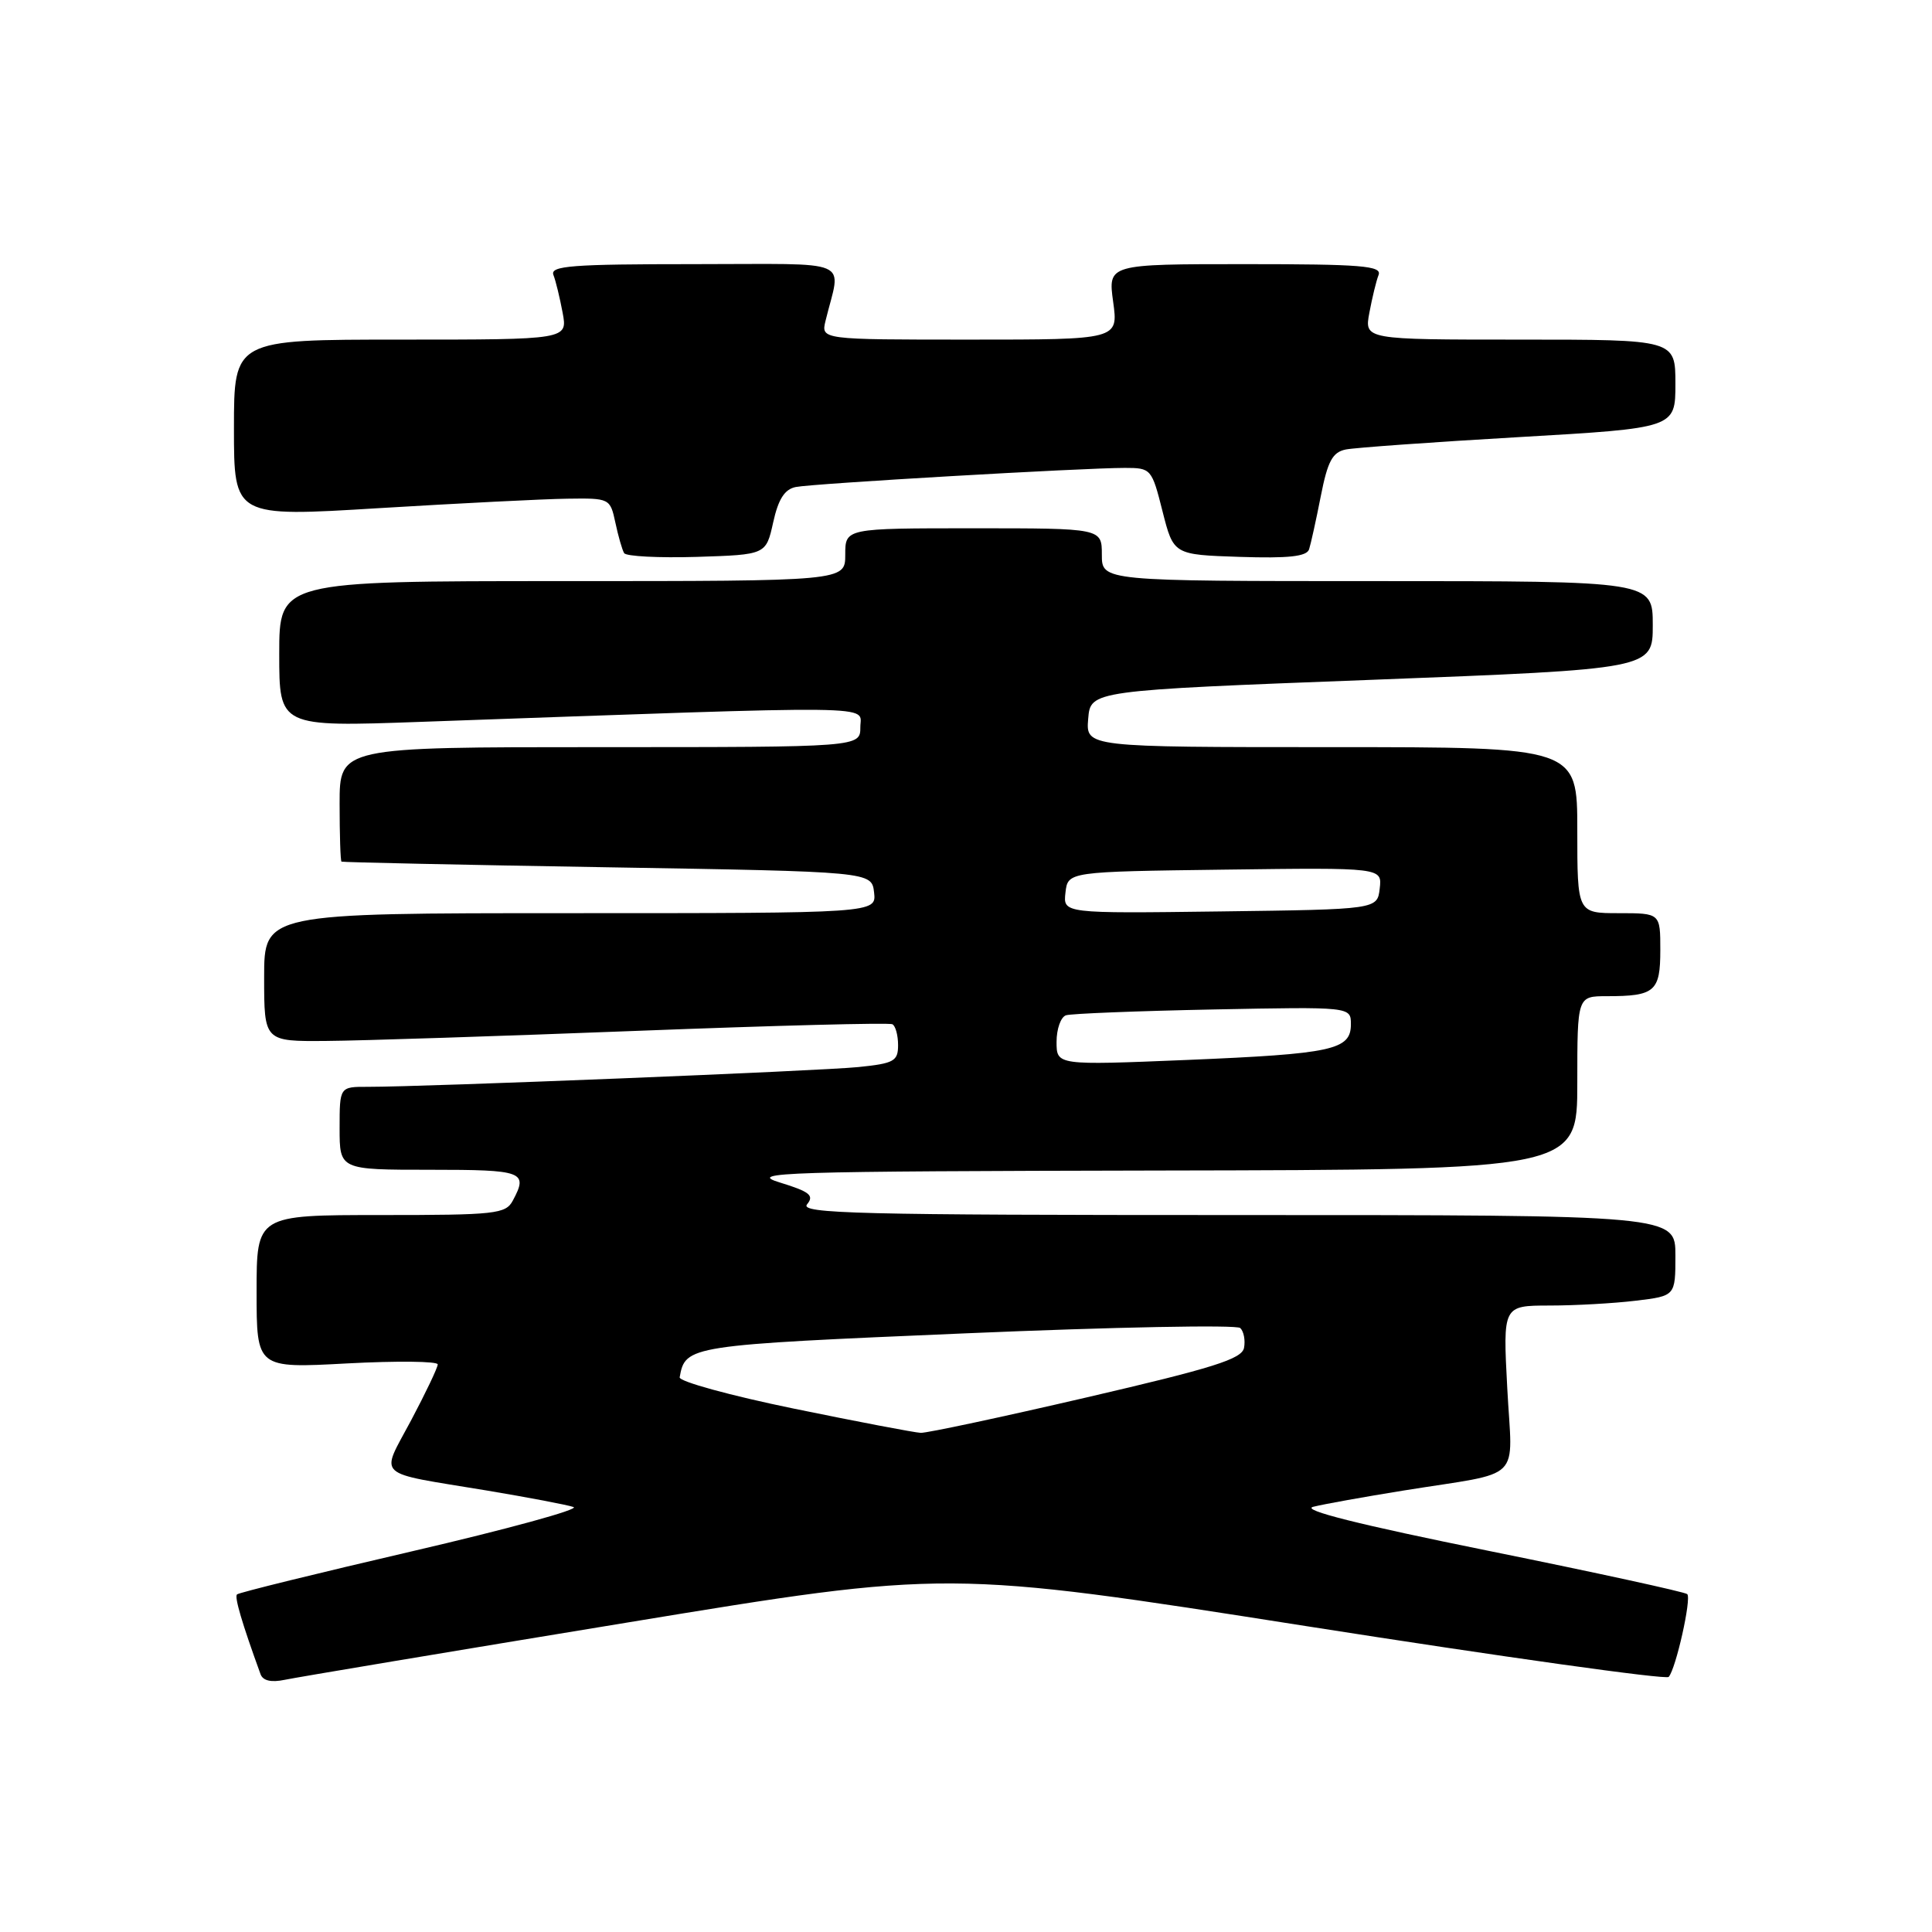 <?xml version="1.0" encoding="UTF-8" standalone="no"?>
<!DOCTYPE svg PUBLIC "-//W3C//DTD SVG 1.1//EN" "http://www.w3.org/Graphics/SVG/1.1/DTD/svg11.dtd" >
<svg xmlns="http://www.w3.org/2000/svg" xmlns:xlink="http://www.w3.org/1999/xlink" version="1.1" viewBox="0 0 256 256">
 <g >
 <path fill="currentColor"
d=" M 83.03 215.01 C 125.56 208.01 125.56 208.01 173.02 215.46 C 199.13 219.56 220.77 222.59 221.11 222.20 C 222.07 221.11 224.15 211.82 223.57 211.23 C 223.28 210.95 211.45 208.37 197.27 205.50 C 180.03 202.01 172.33 200.08 174.00 199.66 C 175.38 199.31 180.78 198.34 186.00 197.50 C 202.10 194.91 200.38 196.61 199.72 183.94 C 199.14 173.00 199.14 173.00 205.32 172.99 C 208.72 172.99 213.86 172.70 216.75 172.35 C 222.00 171.72 222.00 171.72 222.00 166.36 C 222.00 161.00 222.00 161.00 163.88 161.00 C 113.69 161.00 105.92 160.81 106.94 159.58 C 107.92 158.40 107.29 157.90 103.31 156.68 C 98.94 155.34 103.51 155.20 153.75 155.10 C 209.00 155.00 209.00 155.00 209.00 143.50 C 209.00 132.00 209.00 132.00 212.92 132.00 C 219.28 132.00 220.00 131.38 220.00 125.89 C 220.00 121.00 220.00 121.00 214.50 121.00 C 209.00 121.00 209.00 121.00 209.00 110.00 C 209.00 99.00 209.00 99.00 176.44 99.00 C 143.88 99.00 143.88 99.00 144.19 95.25 C 144.50 91.50 144.50 91.50 181.75 90.08 C 219.00 88.65 219.00 88.65 219.00 82.83 C 219.00 77.00 219.00 77.00 182.50 77.00 C 146.00 77.00 146.00 77.00 146.00 73.50 C 146.00 70.00 146.00 70.00 129.00 70.00 C 112.00 70.00 112.00 70.00 112.00 73.50 C 112.00 77.00 112.00 77.00 74.50 77.00 C 37.00 77.00 37.00 77.00 37.00 86.66 C 37.00 96.32 37.00 96.32 55.75 95.65 C 118.01 93.44 114.00 93.39 114.00 96.34 C 114.00 99.00 114.00 99.00 79.50 99.00 C 45.00 99.00 45.00 99.00 45.00 106.50 C 45.00 110.62 45.11 114.08 45.25 114.17 C 45.39 114.26 61.25 114.60 80.50 114.92 C 115.50 115.50 115.50 115.50 115.82 118.25 C 116.13 121.00 116.13 121.00 75.57 121.00 C 35.00 121.00 35.00 121.00 35.00 129.50 C 35.00 138.00 35.00 138.00 43.25 137.93 C 47.79 137.90 66.35 137.29 84.50 136.59 C 102.65 135.89 117.84 135.49 118.25 135.72 C 118.66 135.94 119.00 137.18 119.00 138.49 C 119.00 140.61 118.46 140.91 113.75 141.39 C 108.65 141.91 56.29 144.02 48.75 144.01 C 45.00 144.00 45.00 144.00 45.00 149.50 C 45.00 155.00 45.00 155.00 57.00 155.00 C 69.35 155.00 70.01 155.24 67.96 159.07 C 67.01 160.86 65.72 161.00 50.46 161.00 C 34.00 161.00 34.00 161.00 34.00 171.15 C 34.00 181.31 34.00 181.31 46.00 180.66 C 52.60 180.31 58.00 180.37 58.00 180.79 C 58.00 181.22 56.41 184.55 54.47 188.21 C 50.38 195.91 49.41 195.00 64.50 197.50 C 70.00 198.42 75.17 199.40 76.00 199.69 C 76.83 199.99 67.22 202.62 54.66 205.54 C 42.10 208.46 31.63 211.03 31.40 211.27 C 31.05 211.62 32.06 215.07 34.52 221.83 C 34.83 222.71 35.94 222.96 37.75 222.58 C 39.26 222.26 59.64 218.85 83.03 215.01 Z  M 102.45 69.22 C 103.13 66.13 103.97 64.82 105.45 64.53 C 107.73 64.07 143.49 62.00 149.05 62.00 C 152.52 62.00 152.62 62.11 154.04 67.75 C 155.50 73.50 155.50 73.50 164.27 73.79 C 170.74 74.00 173.14 73.74 173.46 72.79 C 173.69 72.08 174.39 68.91 175.01 65.75 C 175.92 61.11 176.56 59.92 178.32 59.56 C 179.52 59.32 189.84 58.58 201.25 57.92 C 222.00 56.72 222.00 56.72 222.00 50.86 C 222.00 45.00 222.00 45.00 201.39 45.00 C 180.78 45.00 180.78 45.00 181.45 41.43 C 181.82 39.46 182.36 37.21 182.67 36.43 C 183.13 35.22 180.38 35.00 165.01 35.00 C 146.81 35.00 146.81 35.00 147.50 40.00 C 148.19 45.00 148.19 45.00 128.49 45.00 C 108.78 45.00 108.78 45.00 109.39 42.50 C 111.43 34.11 113.49 35.00 92.00 35.00 C 75.76 35.00 72.87 35.22 73.33 36.43 C 73.64 37.21 74.18 39.46 74.55 41.43 C 75.22 45.00 75.22 45.00 53.11 45.00 C 31.00 45.00 31.00 45.00 31.00 56.75 C 31.00 68.51 31.00 68.51 50.25 67.33 C 60.84 66.69 72.05 66.12 75.17 66.08 C 80.78 66.00 80.85 66.03 81.54 69.25 C 81.92 71.04 82.44 72.85 82.70 73.29 C 82.95 73.72 87.29 73.94 92.33 73.79 C 101.50 73.50 101.50 73.50 102.45 69.22 Z  M 105.19 186.65 C 96.77 184.92 89.96 183.05 90.06 182.50 C 90.81 178.29 91.14 178.24 128.03 176.67 C 147.54 175.84 163.88 175.52 164.34 175.97 C 164.81 176.42 165.03 177.60 164.84 178.60 C 164.55 180.08 160.75 181.27 144.00 185.16 C 132.72 187.78 122.83 189.89 122.00 189.86 C 121.17 189.82 113.61 188.38 105.19 186.65 Z  M 140.00 138.05 C 140.00 136.34 140.56 134.76 141.25 134.53 C 141.94 134.31 150.71 133.96 160.75 133.76 C 179.00 133.40 179.00 133.40 179.00 135.72 C 179.00 139.12 176.60 139.64 157.25 140.45 C 140.00 141.16 140.00 141.16 140.00 138.05 Z  M 141.18 118.27 C 141.50 115.50 141.50 115.50 162.32 115.23 C 183.14 114.96 183.14 114.96 182.82 117.73 C 182.50 120.50 182.50 120.50 161.68 120.77 C 140.86 121.04 140.86 121.04 141.18 118.27 Z "/>
</g>
</svg>